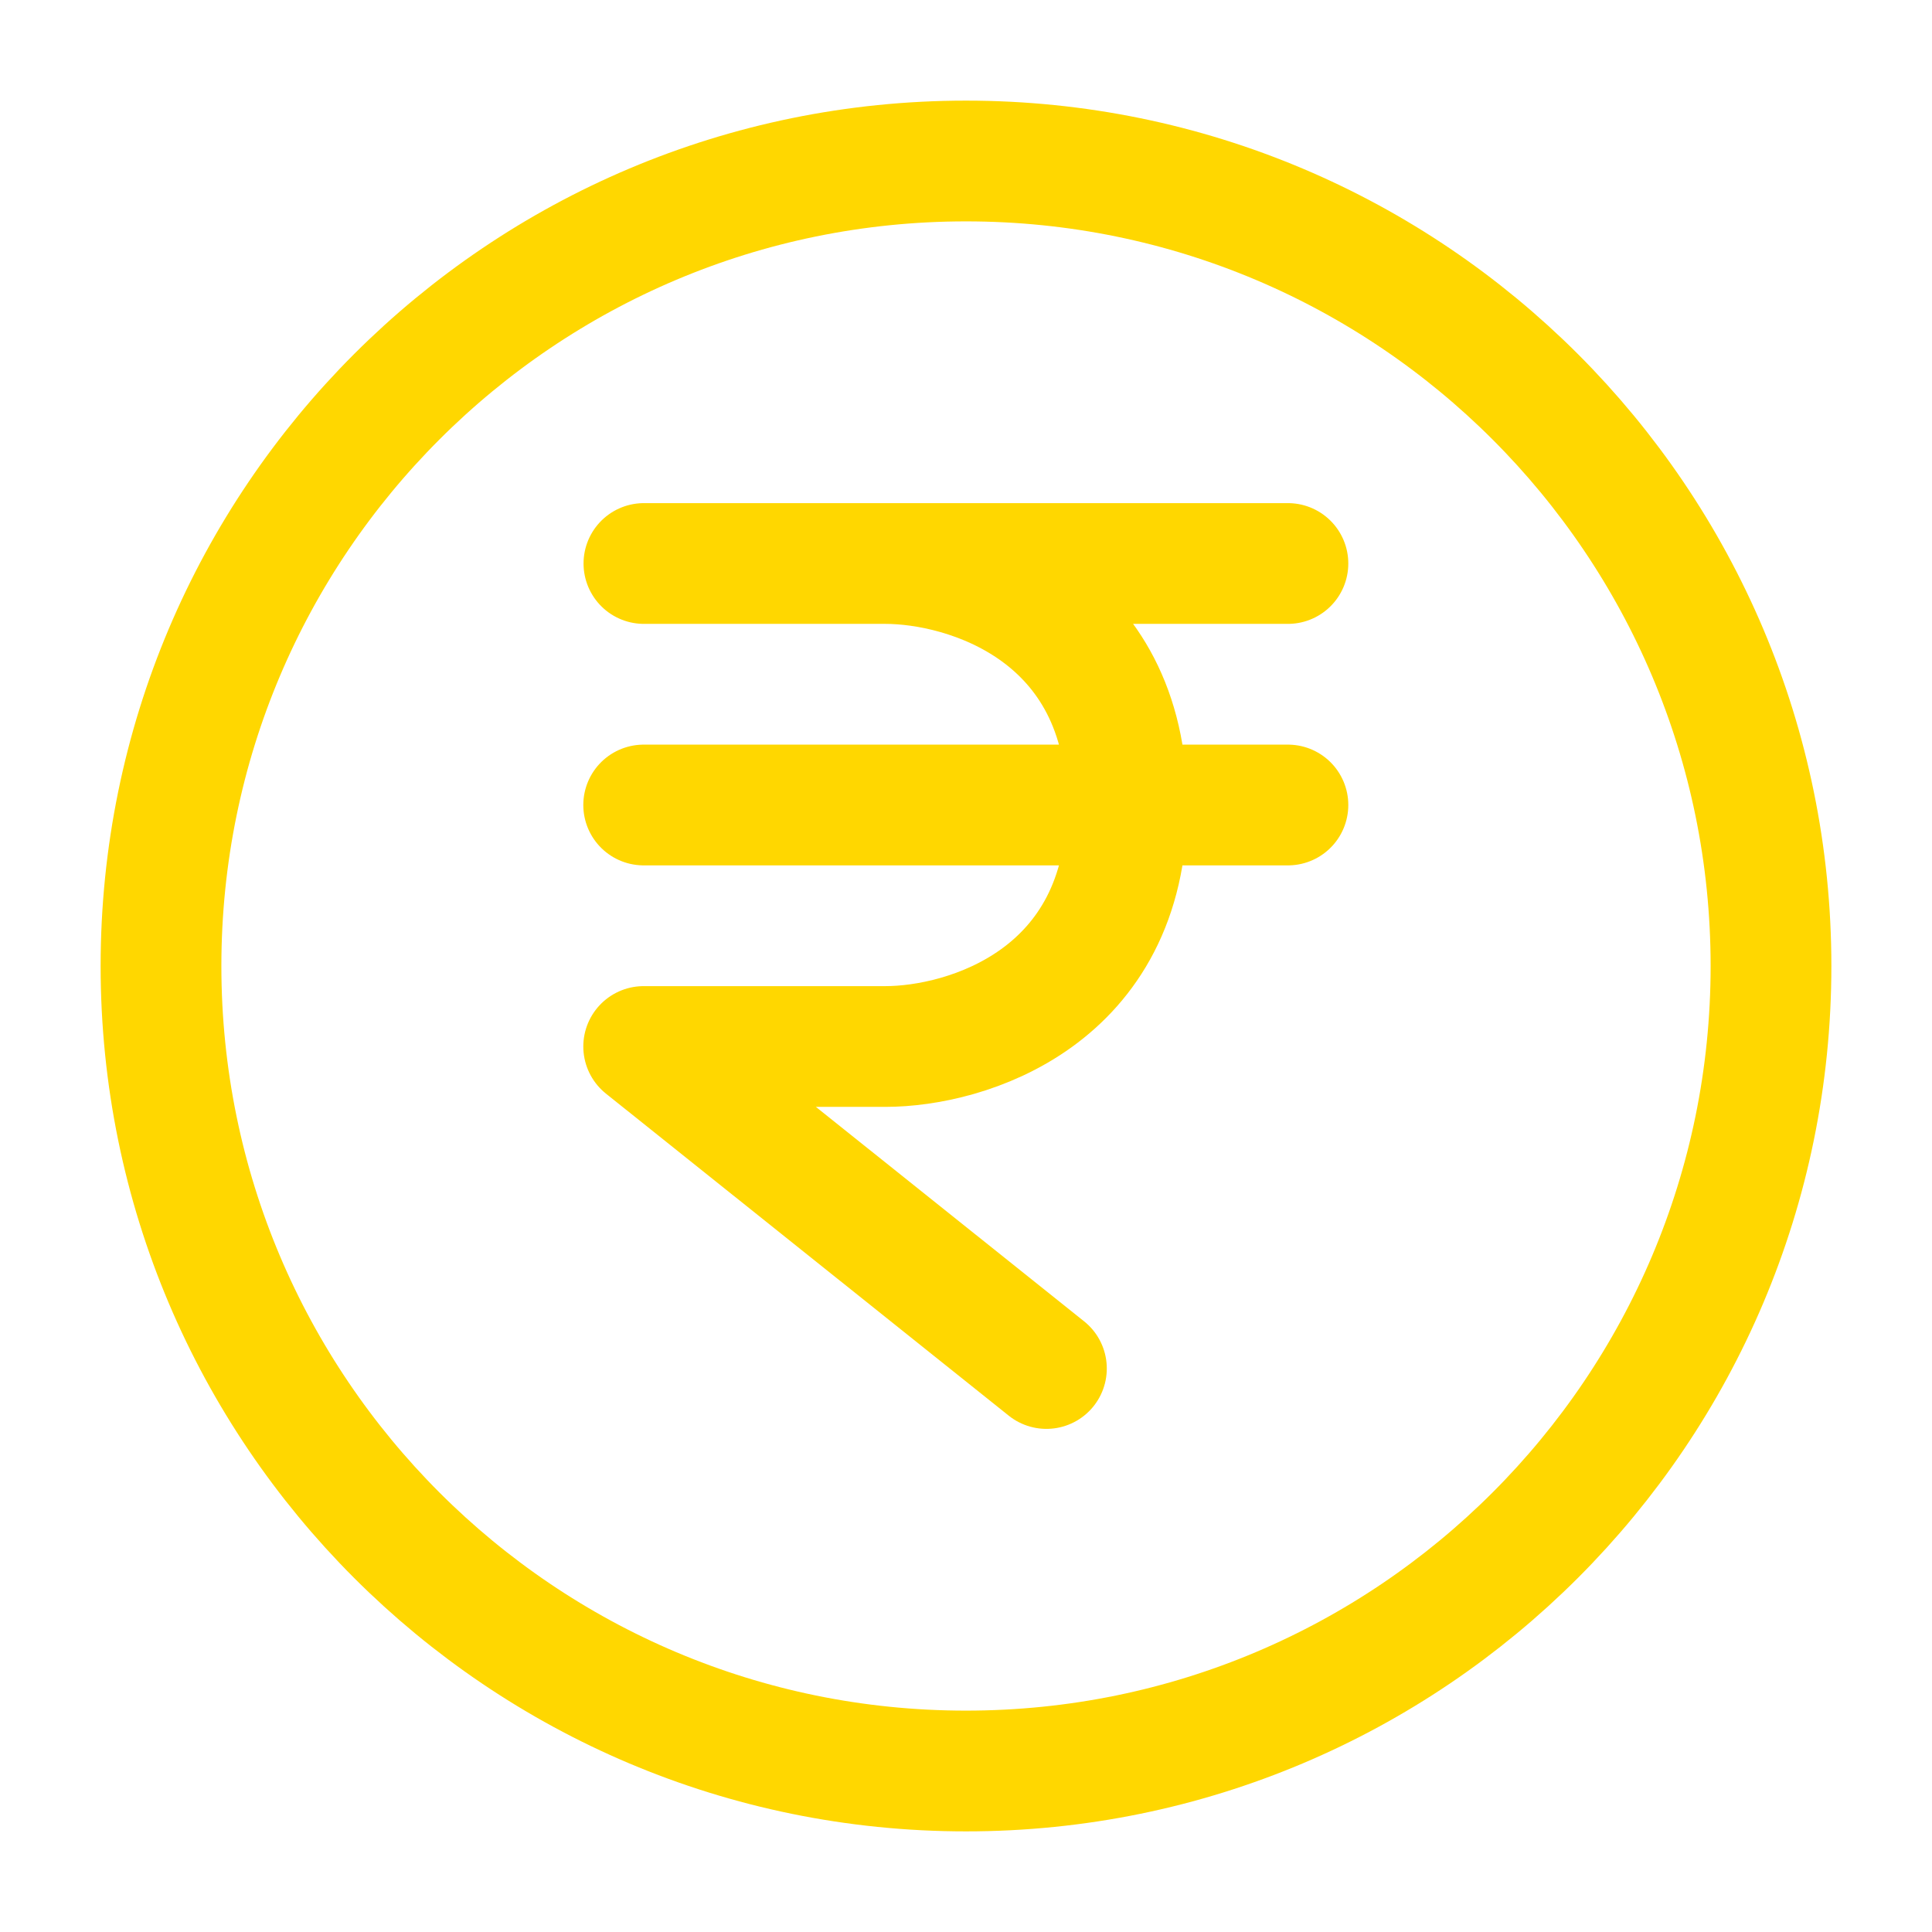 <svg width="24" height="24" viewBox="0 0 24 24" fill="none" xmlns="http://www.w3.org/2000/svg">
<path d="M12 22C17.523 22 22 17.523 22 12C22 6.477 17.523 2 12 2C6.477 2 2 6.477 2 12C2 17.523 6.477 22 12 22Z" stroke="gold" stroke-width="1.5" stroke-linecap="round" stroke-linejoin="round"/>
<path d="M7.999 7H10.999M15.999 7H10.999M15.999 10H13.999M7.996 10H13.999M10.999 7C11.999 7 13.999 7.6 13.999 10M12.999 17L7.996 13H10.999C11.999 13 13.999 12.4 13.999 10" stroke="gold" stroke-width="1.5" stroke-linecap="round" stroke-linejoin="round"/>
</svg>
